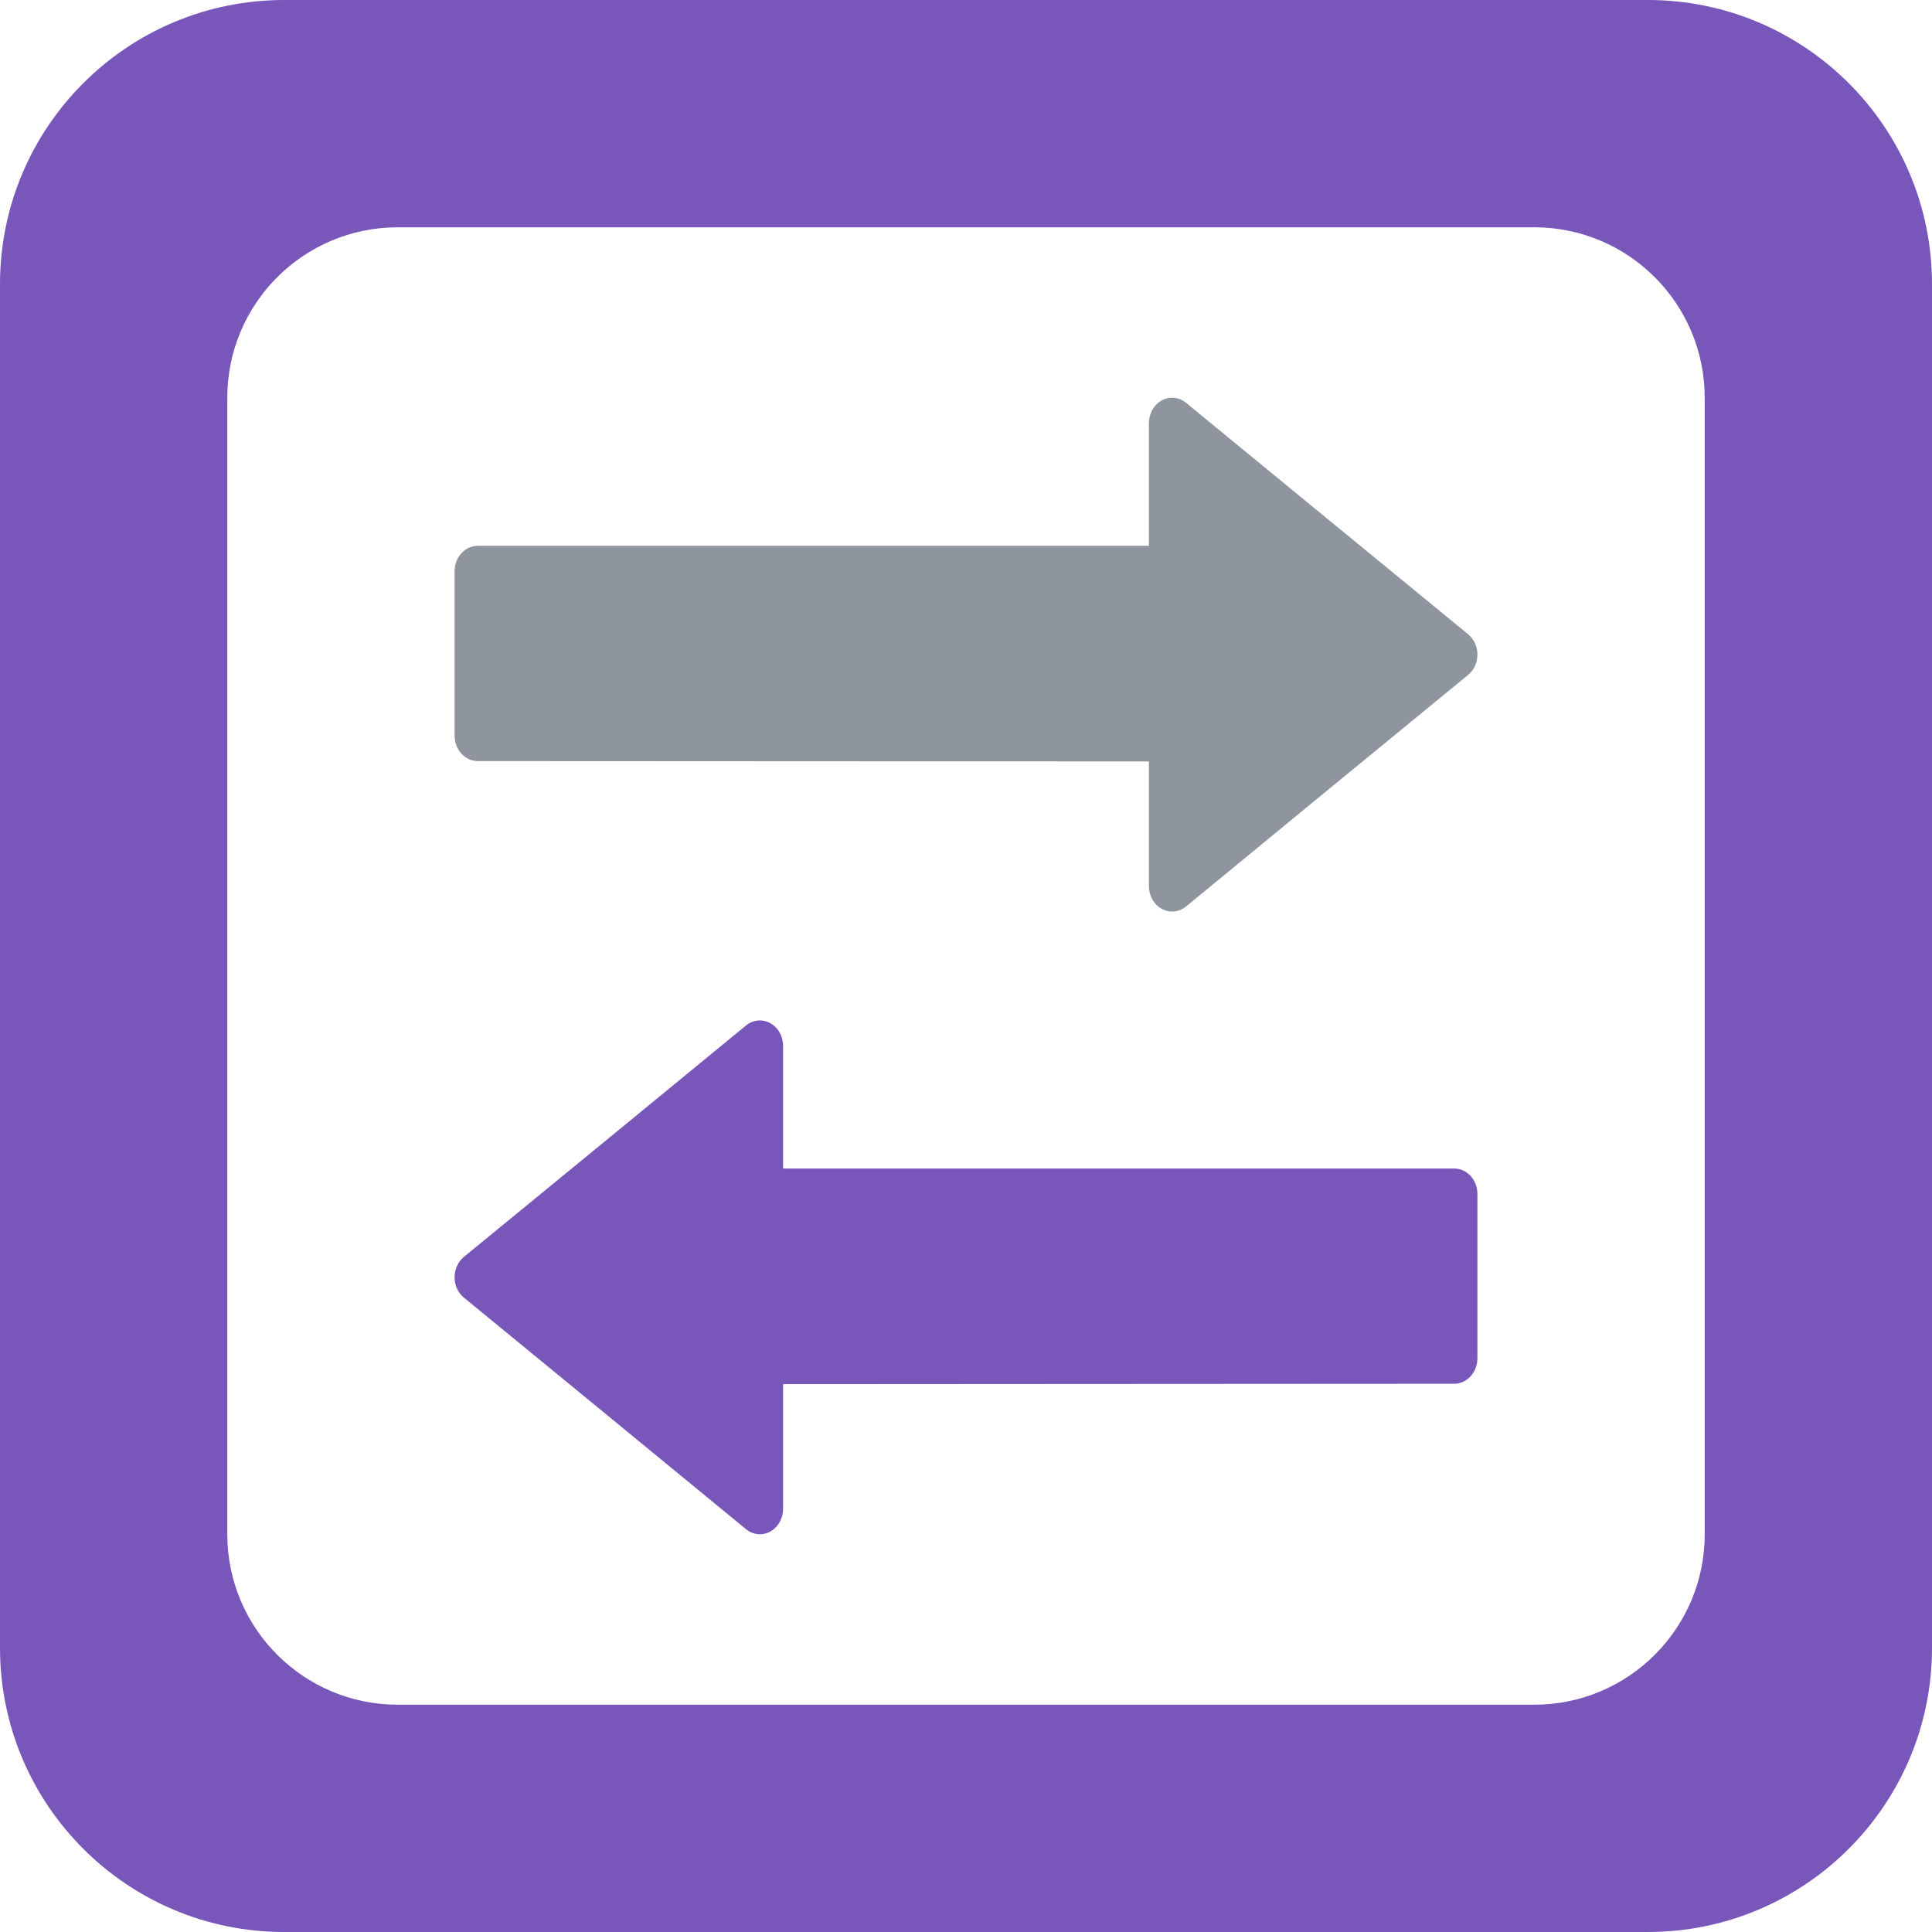 <?xml version="1.0" encoding="UTF-8"?>
<svg width="34px" height="34px" viewBox="0 0 34 34" version="1.1" xmlns="http://www.w3.org/2000/svg" xmlns:xlink="http://www.w3.org/1999/xlink">
    <title>DirectionBA</title>
    <g stroke="none" stroke-width="1" fill="none" fill-rule="evenodd">
        <path fill="#7957BA" d="M5,0 L29,0 C31.761,-5.07265313e-16 34,2.239 34,5 L34,29 C34,31.761 31.761,34 29,34 L5,34 C2.239,34 2.11453371e-15,31.761 1.77635684e-15,29 L0,5 C-3.38176876e-16,2.239 2.239,2.28362215e-15 5,1.77635684e-15 Z M7,4 C5.343,4 4,5.343 4,7 L4,27 C4,28.657 5.343,30 7,30 L27,30 C28.657,30 30,28.657 30,27 L30,7 C30,5.343 28.657,4 27,4 L7,4 Z"></path>
        <path fill="#7957BA" d="M8.164,22.836 C8.057,22.749 7.996,22.611 8,22.465 C8.004,22.329 8.064,22.201 8.164,22.119 L10.647,20.084 L13.127,18.048 C13.251,17.946 13.417,17.93 13.555,18.006 C13.694,18.082 13.781,18.236 13.781,18.406 L13.781,20.564 L25.591,20.564 C25.817,20.564 26,20.764 26,21.011 L26,23.904 C26,24.151 25.817,24.351 25.592,24.352 L13.781,24.359 L13.781,26.552 C13.781,26.722 13.694,26.877 13.555,26.953 C13.417,27.029 13.251,27.012 13.127,26.91 L10.646,24.872 L8.164,22.836 Z"></path>
        <path fill="#8E959E" d="M25.836,11.878 L23.354,13.913 L20.873,15.952 C20.749,16.054 20.583,16.07 20.445,15.994 C20.306,15.919 20.219,15.763 20.219,15.594 L20.219,13.4 L8.408,13.394 C8.183,13.393 8,13.193 8,12.946 L8,10.053 C8,9.806 8.183,9.605 8.409,9.605 L20.219,9.605 L20.219,7.448 C20.219,7.278 20.306,7.123 20.445,7.047 C20.583,6.971 20.749,6.988 20.873,7.089 L23.353,9.125 L25.836,11.161 C25.936,11.243 25.996,11.37 26,11.507 C26.004,11.652 25.943,11.791 25.836,11.878 Z"></path>
    </g>
</svg>
